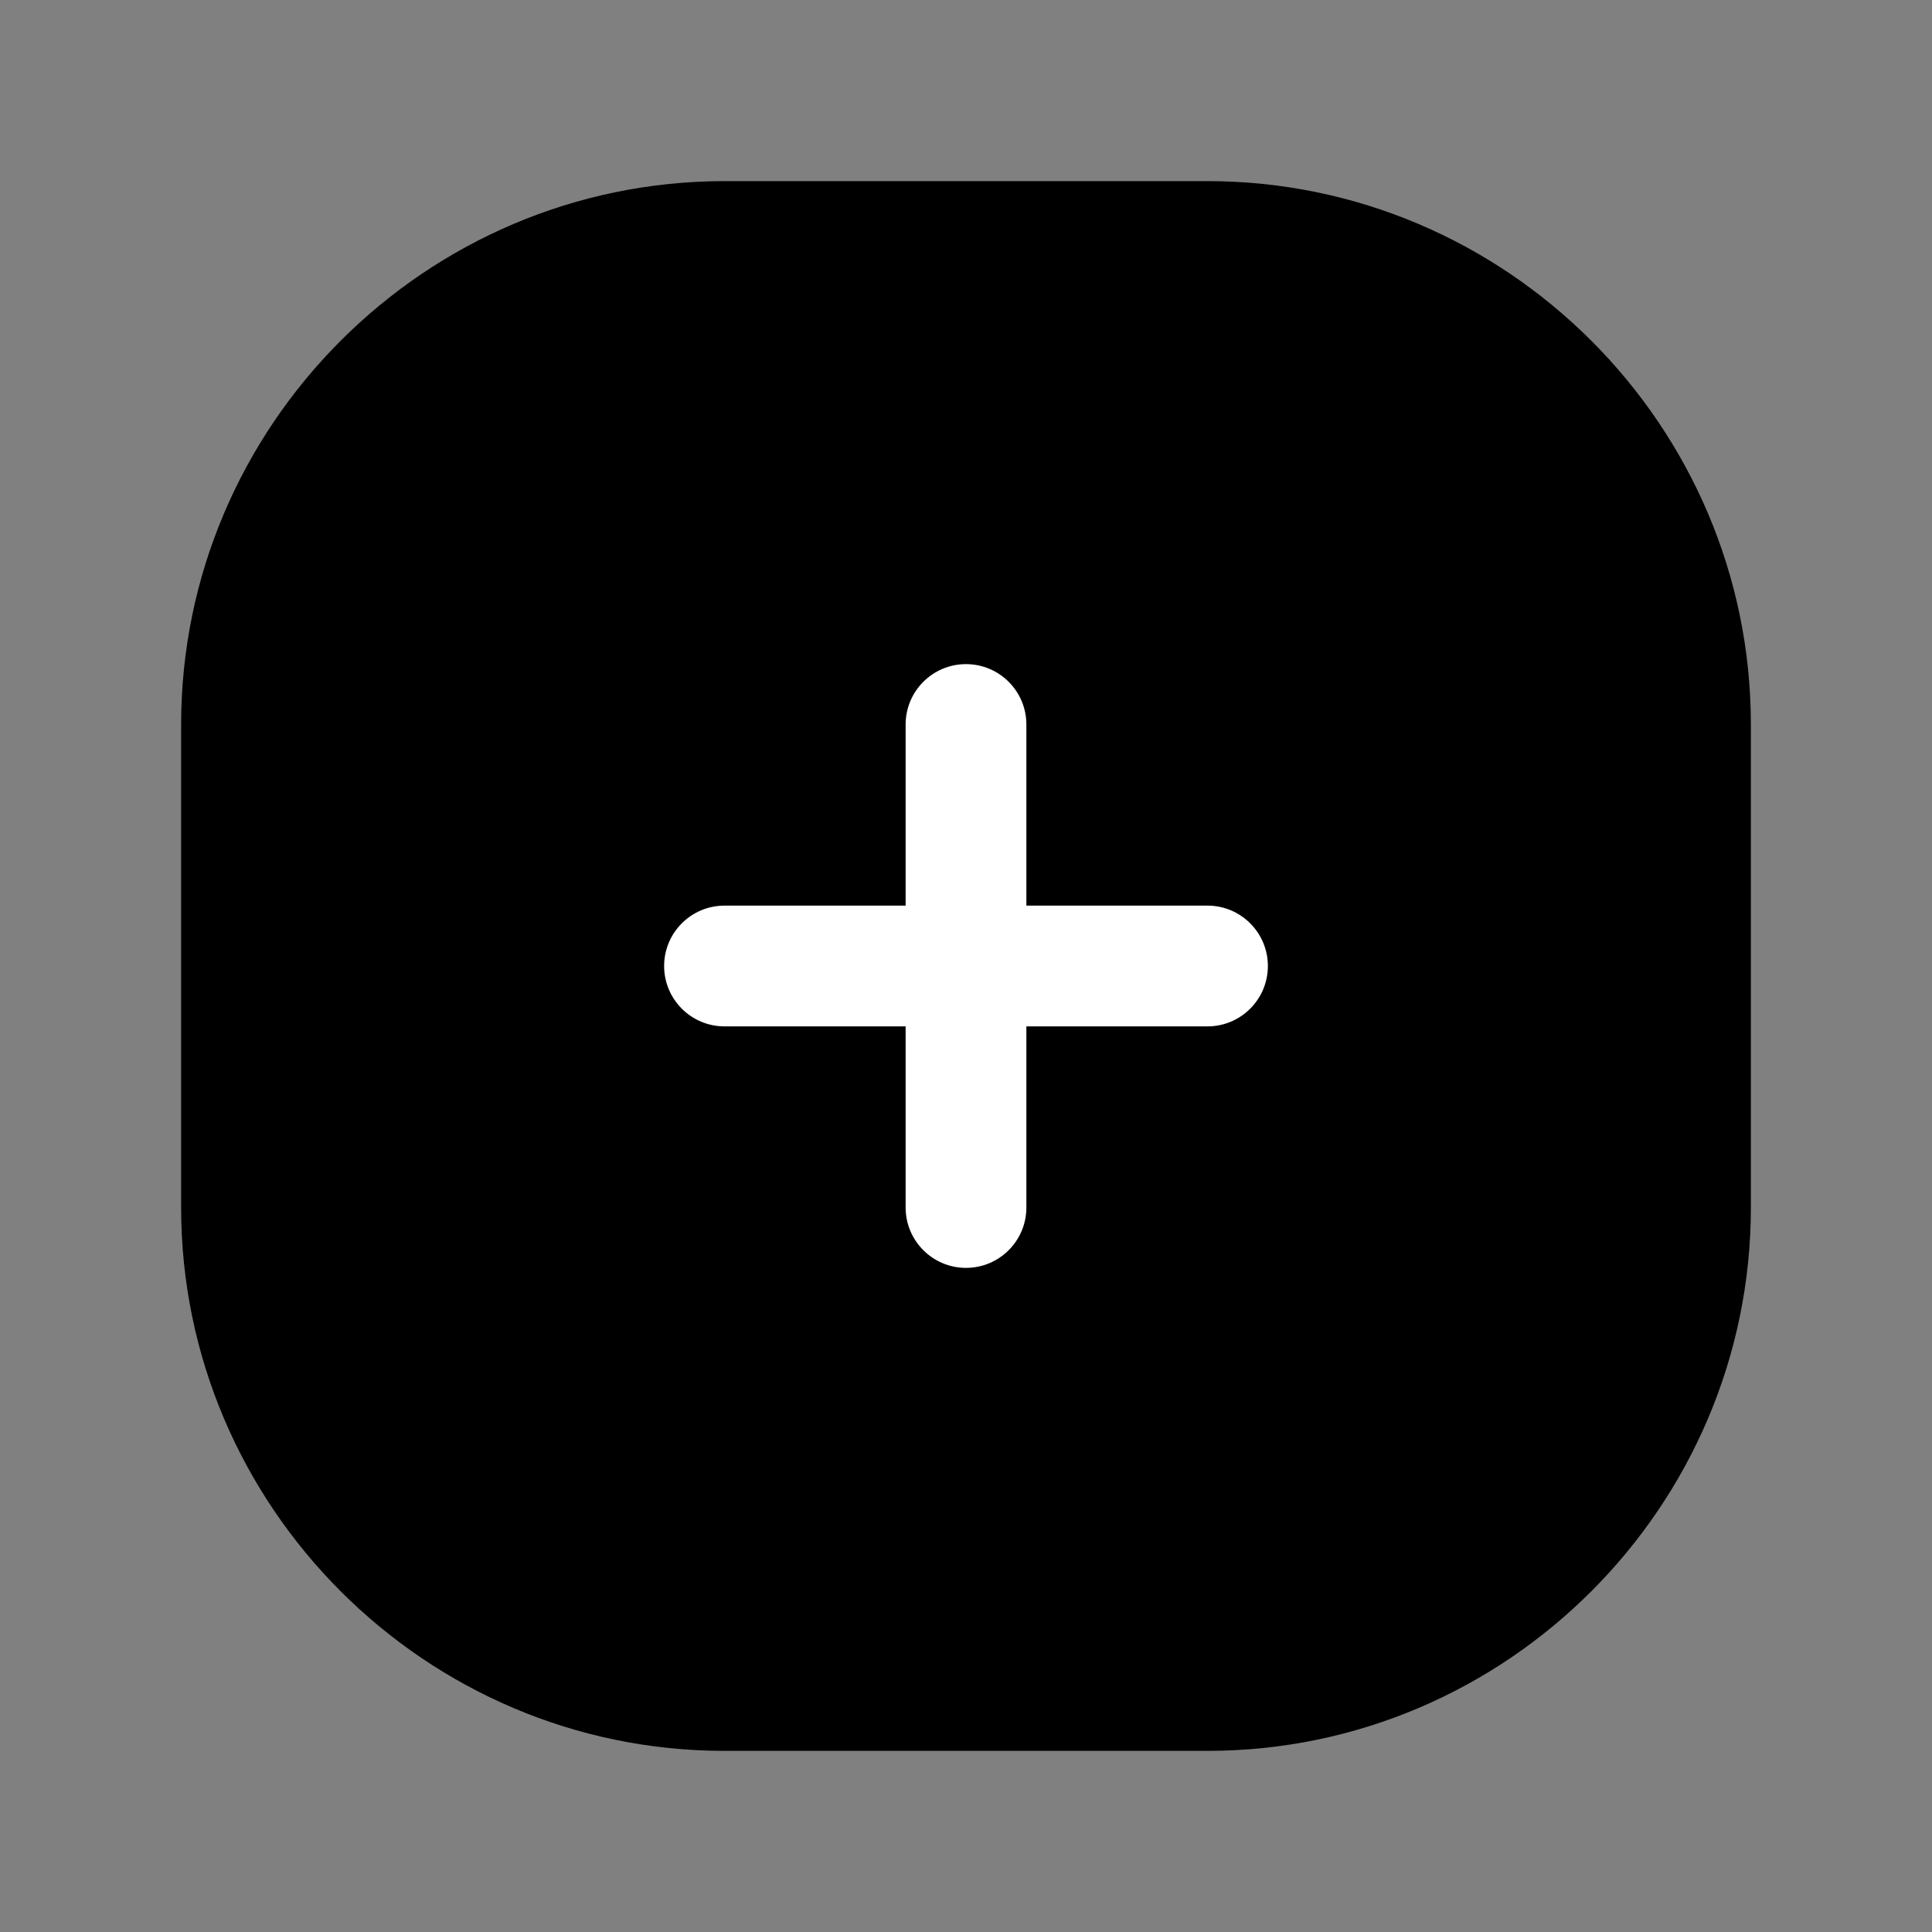 <svg width="24" height="24" viewBox="0 0 24 24" fill="none" xmlns="http://www.w3.org/2000/svg">
<rect x="0" y="0" width="24" height="24" fill="#808080" stroke="none"/>
<path d="M15 21H9C5.7 21 3 18.3 3 15V9C3 5.7 5.7 3 9 3H15C18.3 3 21 5.7 21 9V15C21 18.3 18.3 21 15 21Z" fill="black"/>
<path fill-rule="evenodd" clip-rule="evenodd" d="M9 3.75C6.114 3.75 3.75 6.114 3.75 9V15C3.75 17.886 6.114 20.25 9 20.25H15C17.886 20.25 20.25 17.886 20.25 15V9C20.25 6.114 17.886 3.75 15 3.75H9ZM2.25 9C2.25 5.286 5.286 2.25 9 2.25H15C18.714 2.25 21.75 5.286 21.75 9V15C21.75 18.714 18.714 21.75 15 21.75H9C5.286 21.75 2.25 18.714 2.25 15V9Z" fill="black"/>
<path fill-rule="evenodd" clip-rule="evenodd" d="M8.25 12C8.25 11.586 8.586 11.25 9 11.25H15C15.414 11.25 15.75 11.586 15.75 12C15.75 12.414 15.414 12.75 15 12.75H9C8.586 12.75 8.25 12.414 8.25 12Z" fill="white"/>
<path fill-rule="evenodd" clip-rule="evenodd" d="M12 8.25C12.414 8.25 12.75 8.586 12.75 9V15C12.75 15.414 12.414 15.75 12 15.75C11.586 15.75 11.25 15.414 11.25 15V9C11.25 8.586 11.586 8.25 12 8.25Z" fill="white"/>
</svg>
